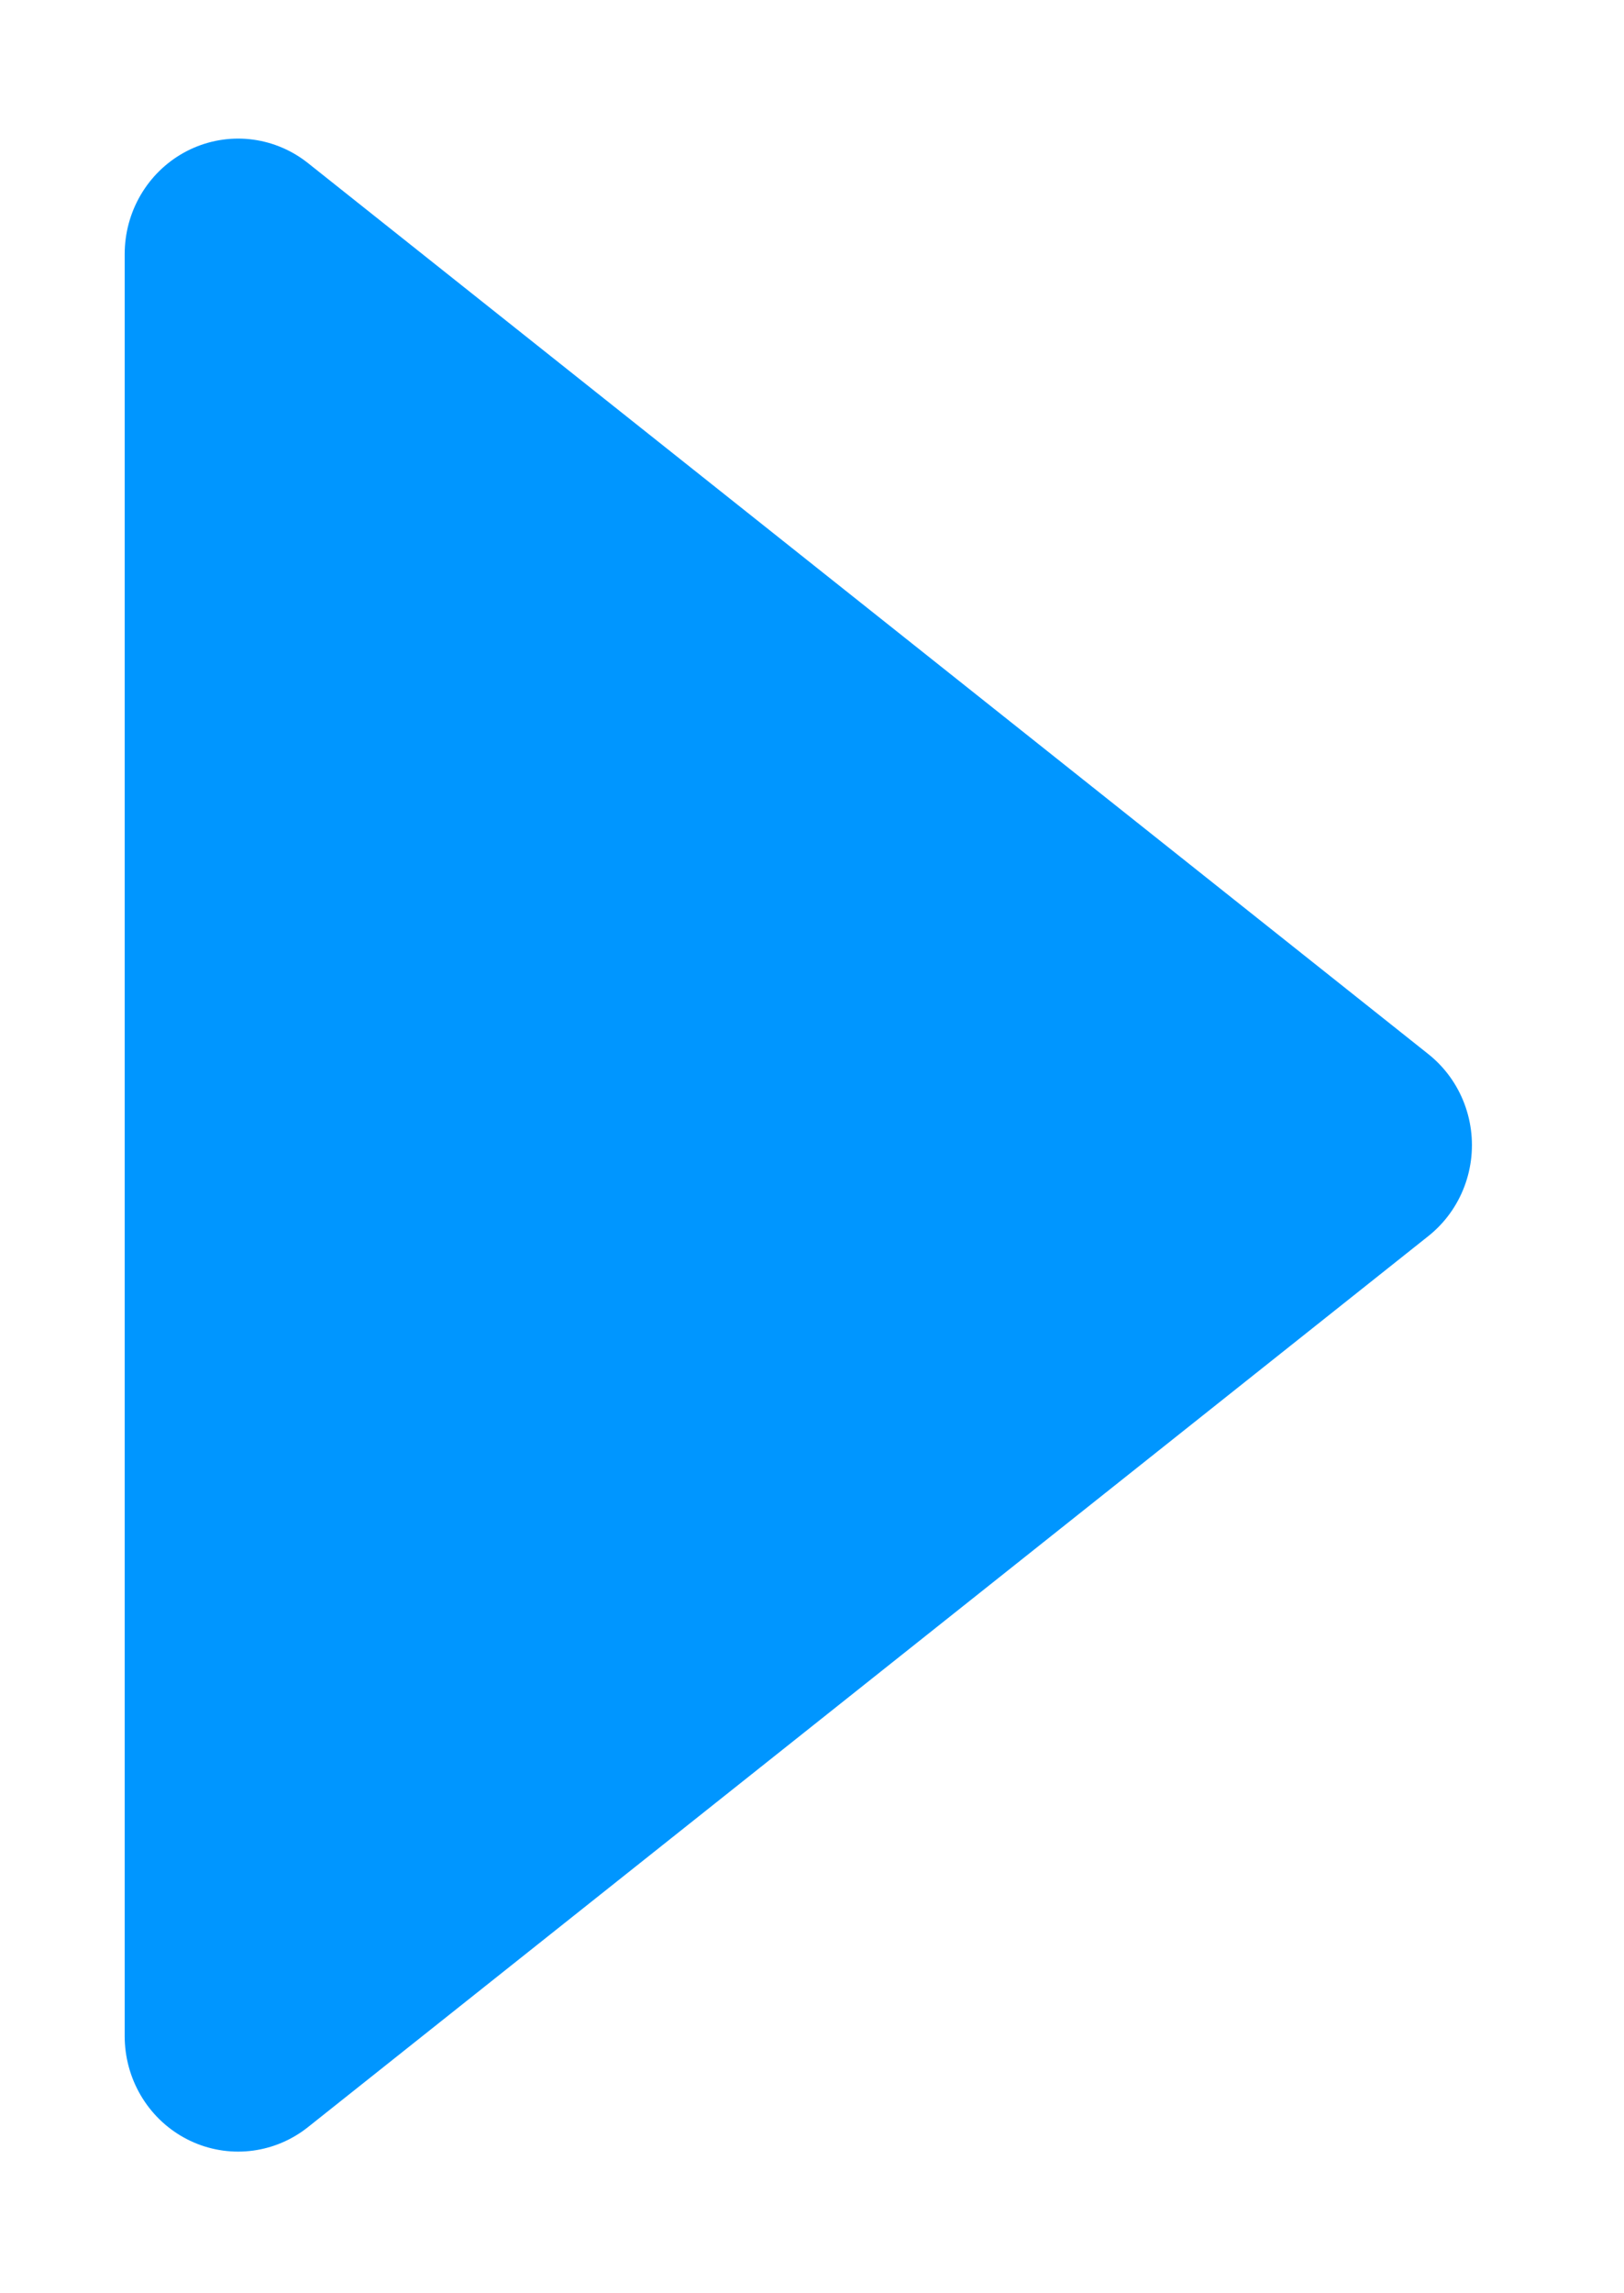<?xml version="1.0" encoding="UTF-8" standalone="no"?>
<!DOCTYPE svg PUBLIC "-//W3C//DTD SVG 1.1//EN" "http://www.w3.org/Graphics/SVG/1.1/DTD/svg11.dtd">
<svg width="100%" height="100%" viewBox="0 0 51 72" version="1.1" xmlns="http://www.w3.org/2000/svg" xmlns:xlink="http://www.w3.org/1999/xlink" xml:space="preserve" xmlns:serif="http://www.serif.com/" style="fill-rule:evenodd;clip-rule:evenodd;stroke-linecap:round;stroke-linejoin:round;stroke-miterlimit:1.5;">
    <g transform="matrix(1.36015e-16,2.238,-2.199,1.35635e-16,203.189,-90.495)">
        <path d="M56.5,73L69,89L44,89L56.5,73Z" style="fill:rgb(0,150,255);stroke:rgb(0,150,255);stroke-width:3.24px;"/>
    </g>
</svg>
